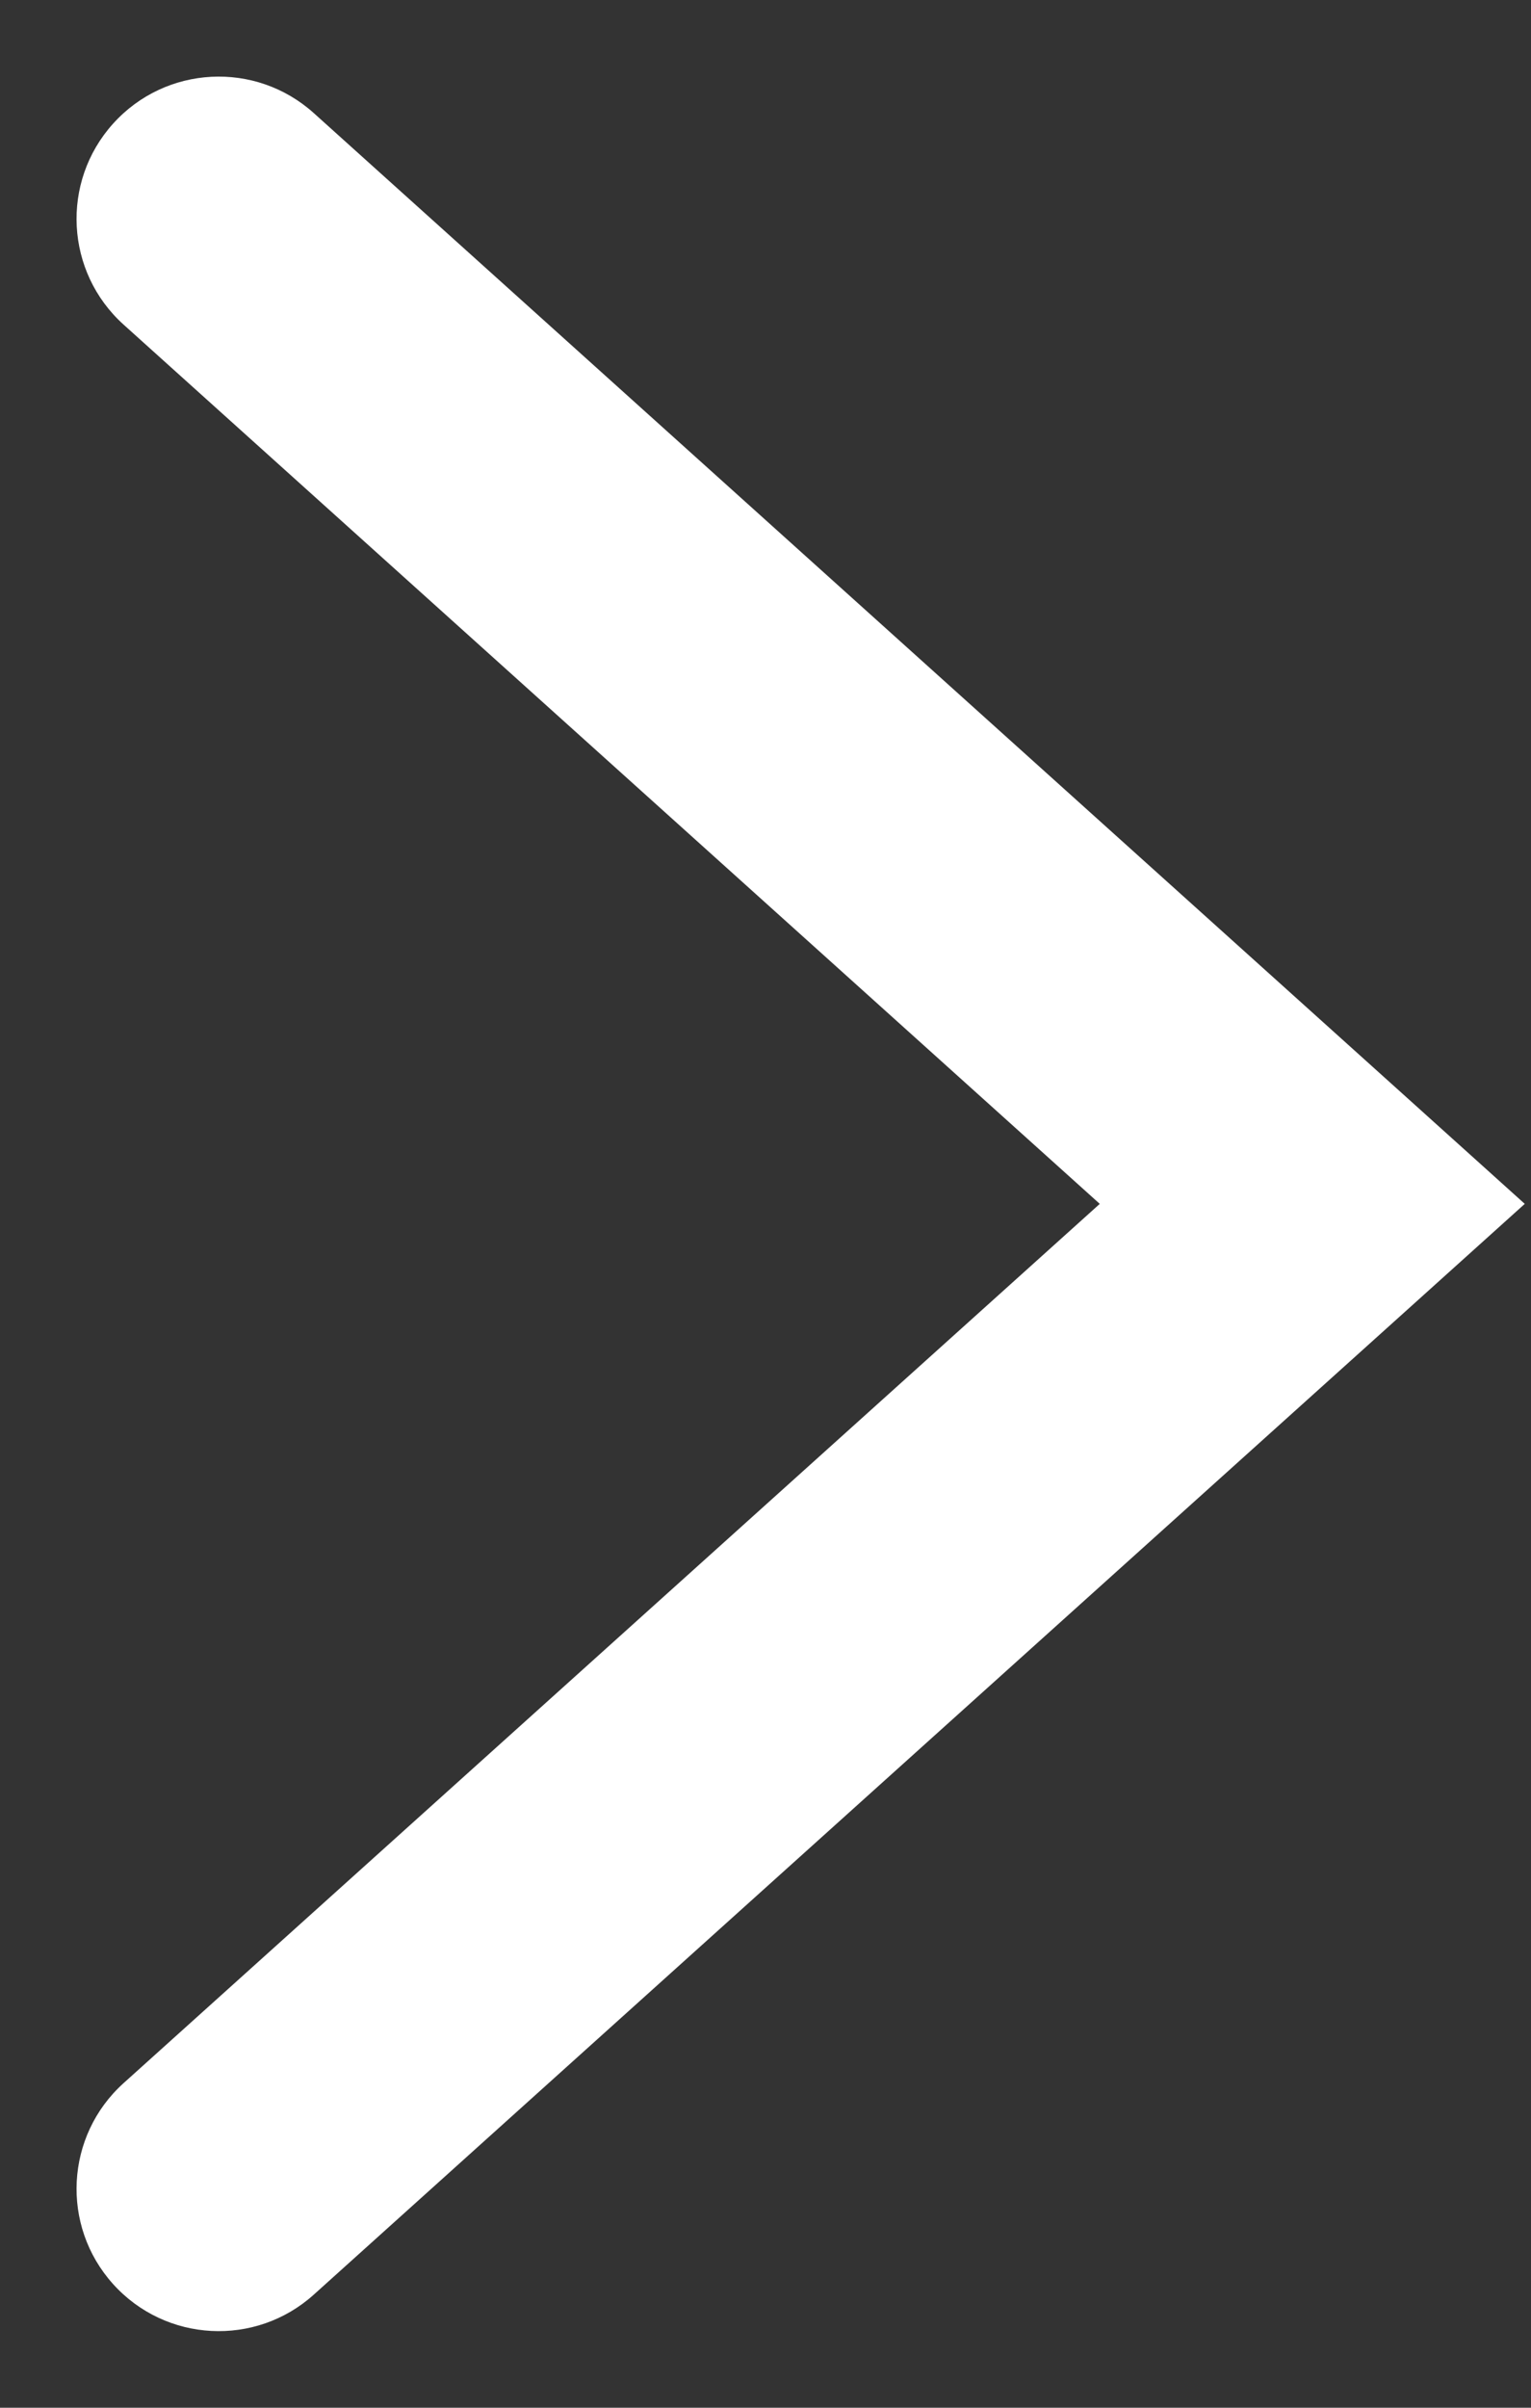 <svg width="14" height="22" viewBox="0 0 14 22" fill="none" xmlns="http://www.w3.org/2000/svg" xmlns:xlink="http://www.w3.org/1999/xlink">
<rect x="0" y="0" width="14" height="22" fill="#333333" stroke="none"/>
<path d="M2.87,1.034C2.336,0.553 1.514,0.597 1.034,1.13C0.553,1.664 0.597,2.486 1.13,2.966L2.87,1.034ZM12,11L12.87,11.966L13.943,11L12.87,10.034L12,11ZM1.13,19.034C0.597,19.514 0.553,20.336 1.034,20.87C1.514,21.403 2.336,21.447 2.87,20.966L1.13,19.034ZM1.13,2.966L11.13,11.966L12.87,10.034L2.87,1.034L1.13,2.966ZM11.13,10.034L1.13,19.034L2.87,20.966L12.87,11.966L11.13,10.034Z" fill="#FFFFFF"/>
</svg>
